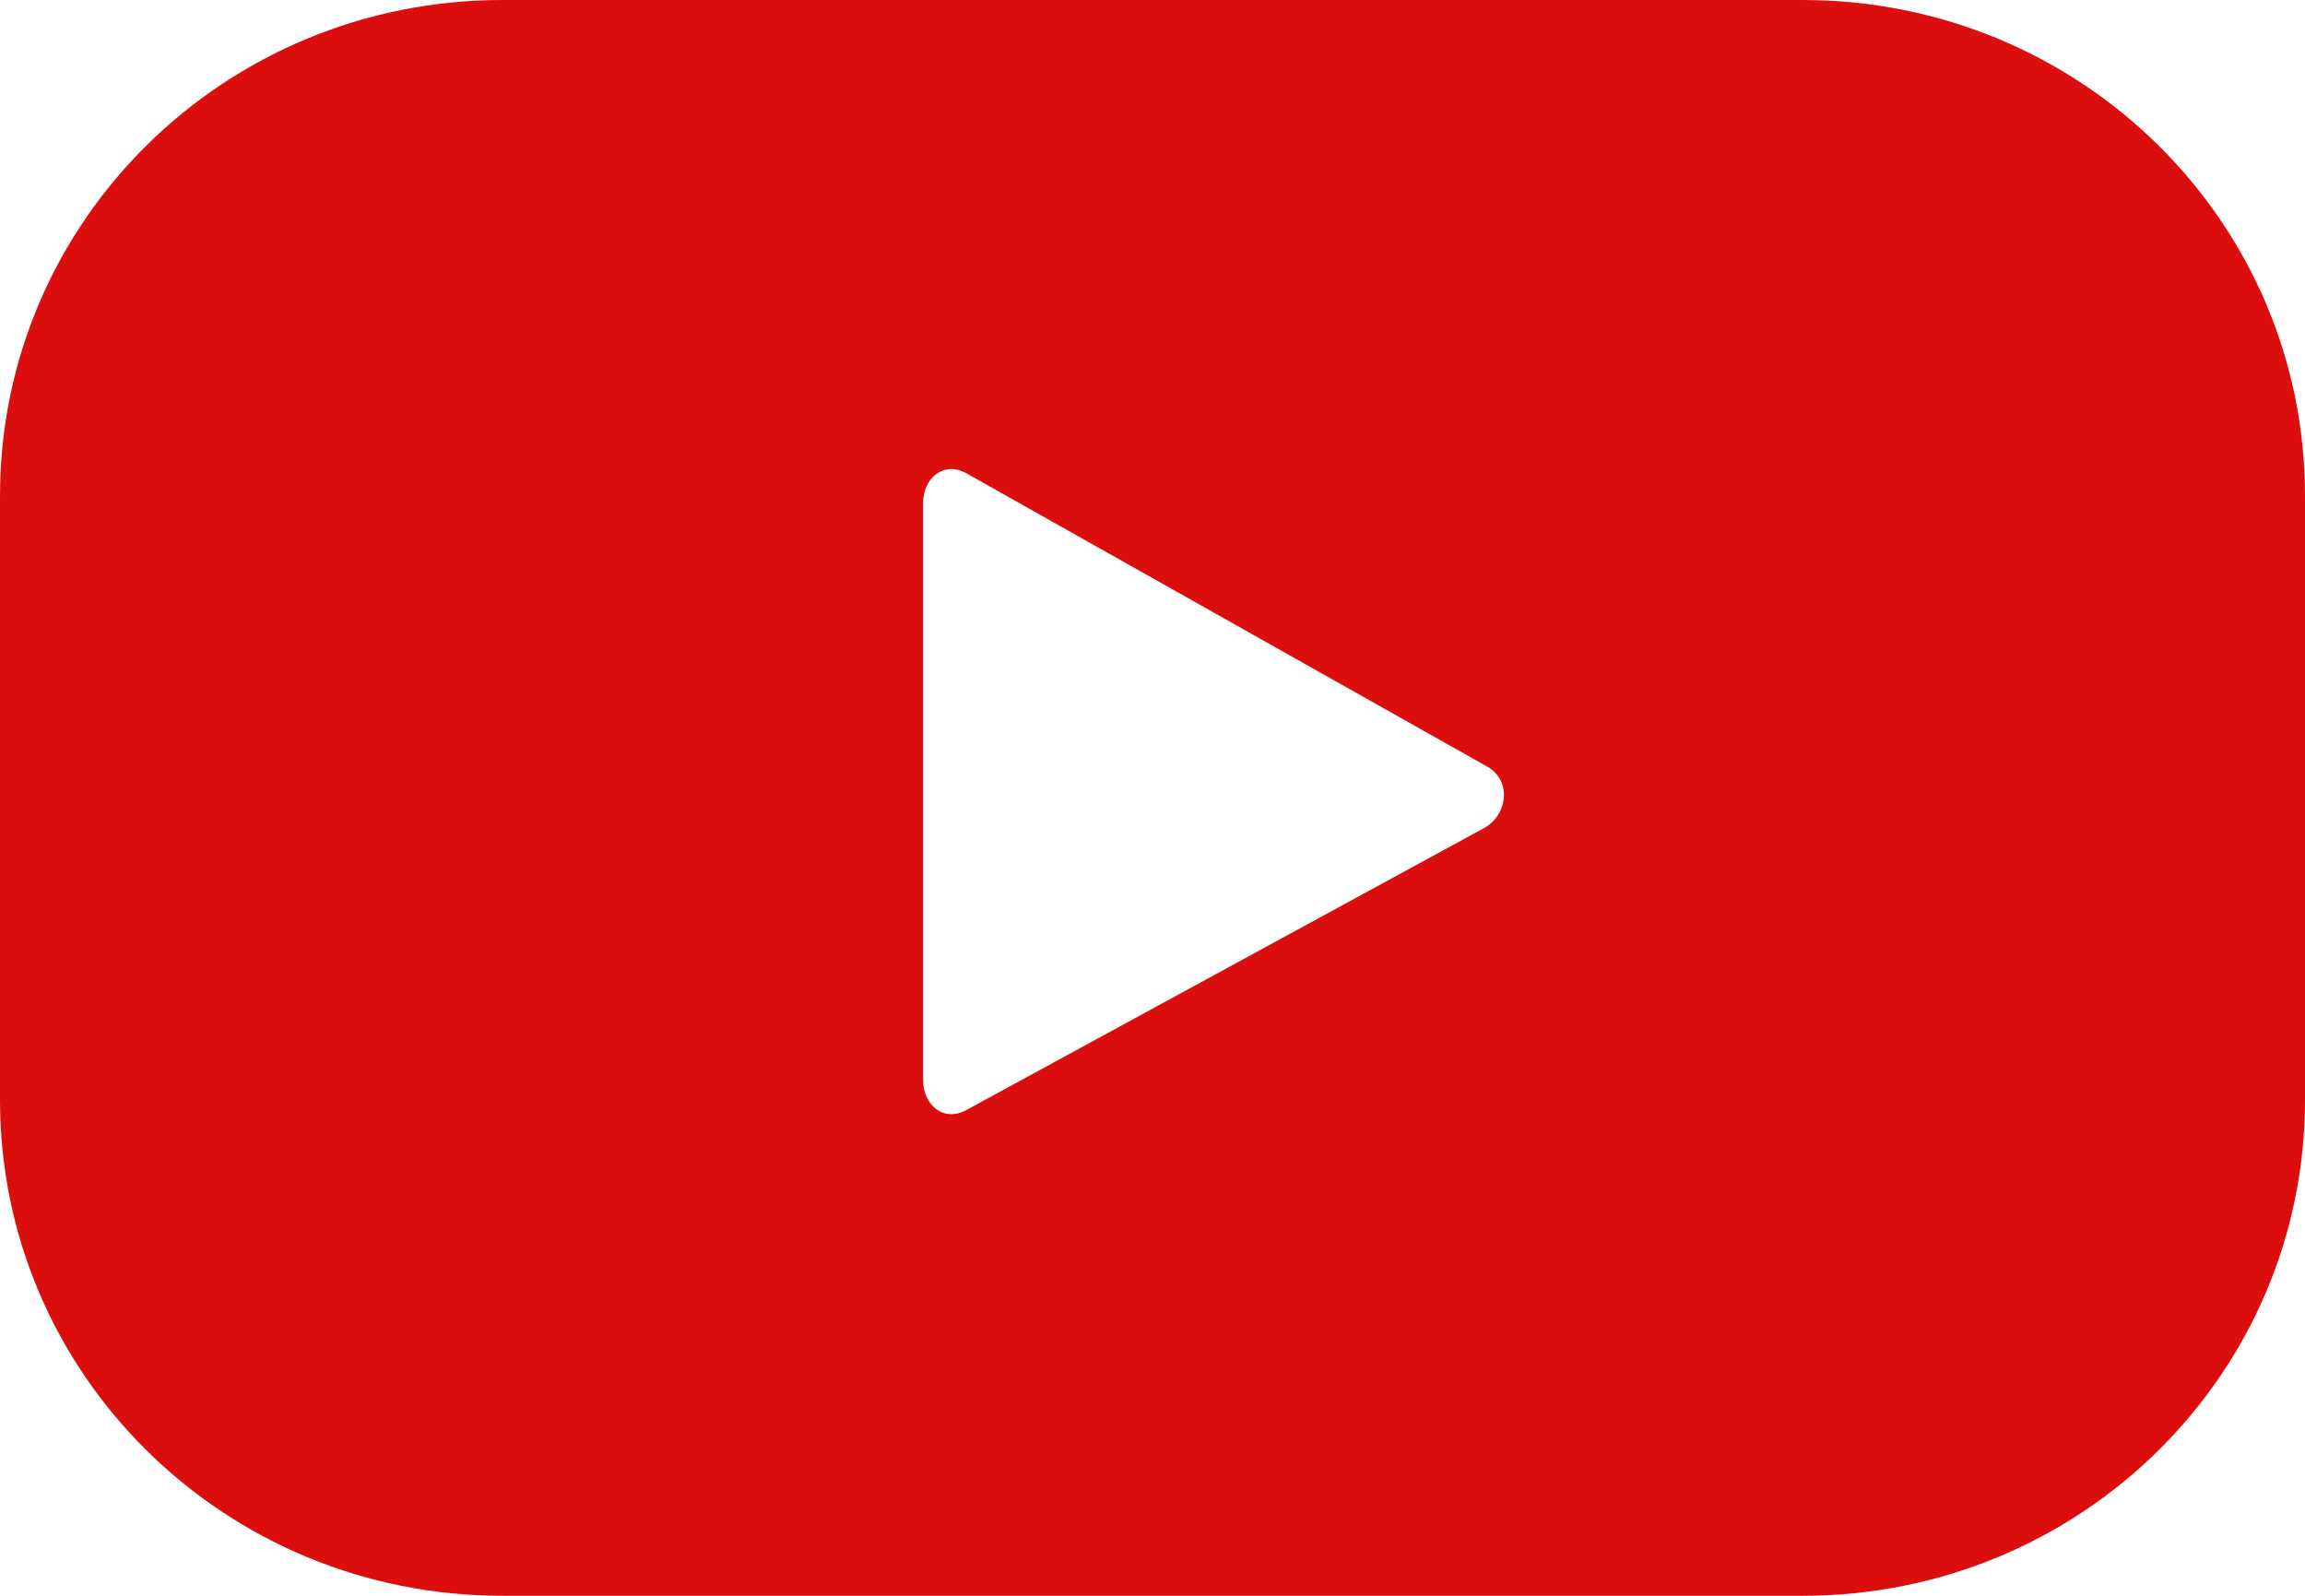 <svg width="26" height="18" viewBox="0 0 26 18" fill="none" xmlns="http://www.w3.org/2000/svg">
<path d="M26 5.593C26 2.498 23.469 0 20.334 0H5.666C2.531 0 0 2.498 0 5.593V12.407C0 15.502 2.531 18 5.666 18H20.334C23.469 18 26 15.502 26 12.407V5.593ZM16.739 9.341L10.9 12.521C10.642 12.662 10.412 12.464 10.412 12.18V5.678C10.412 5.394 10.642 5.196 10.9 5.338L16.797 8.659C17.055 8.83 16.998 9.199 16.739 9.341Z" fill="#DC0D0D"/>
</svg>
